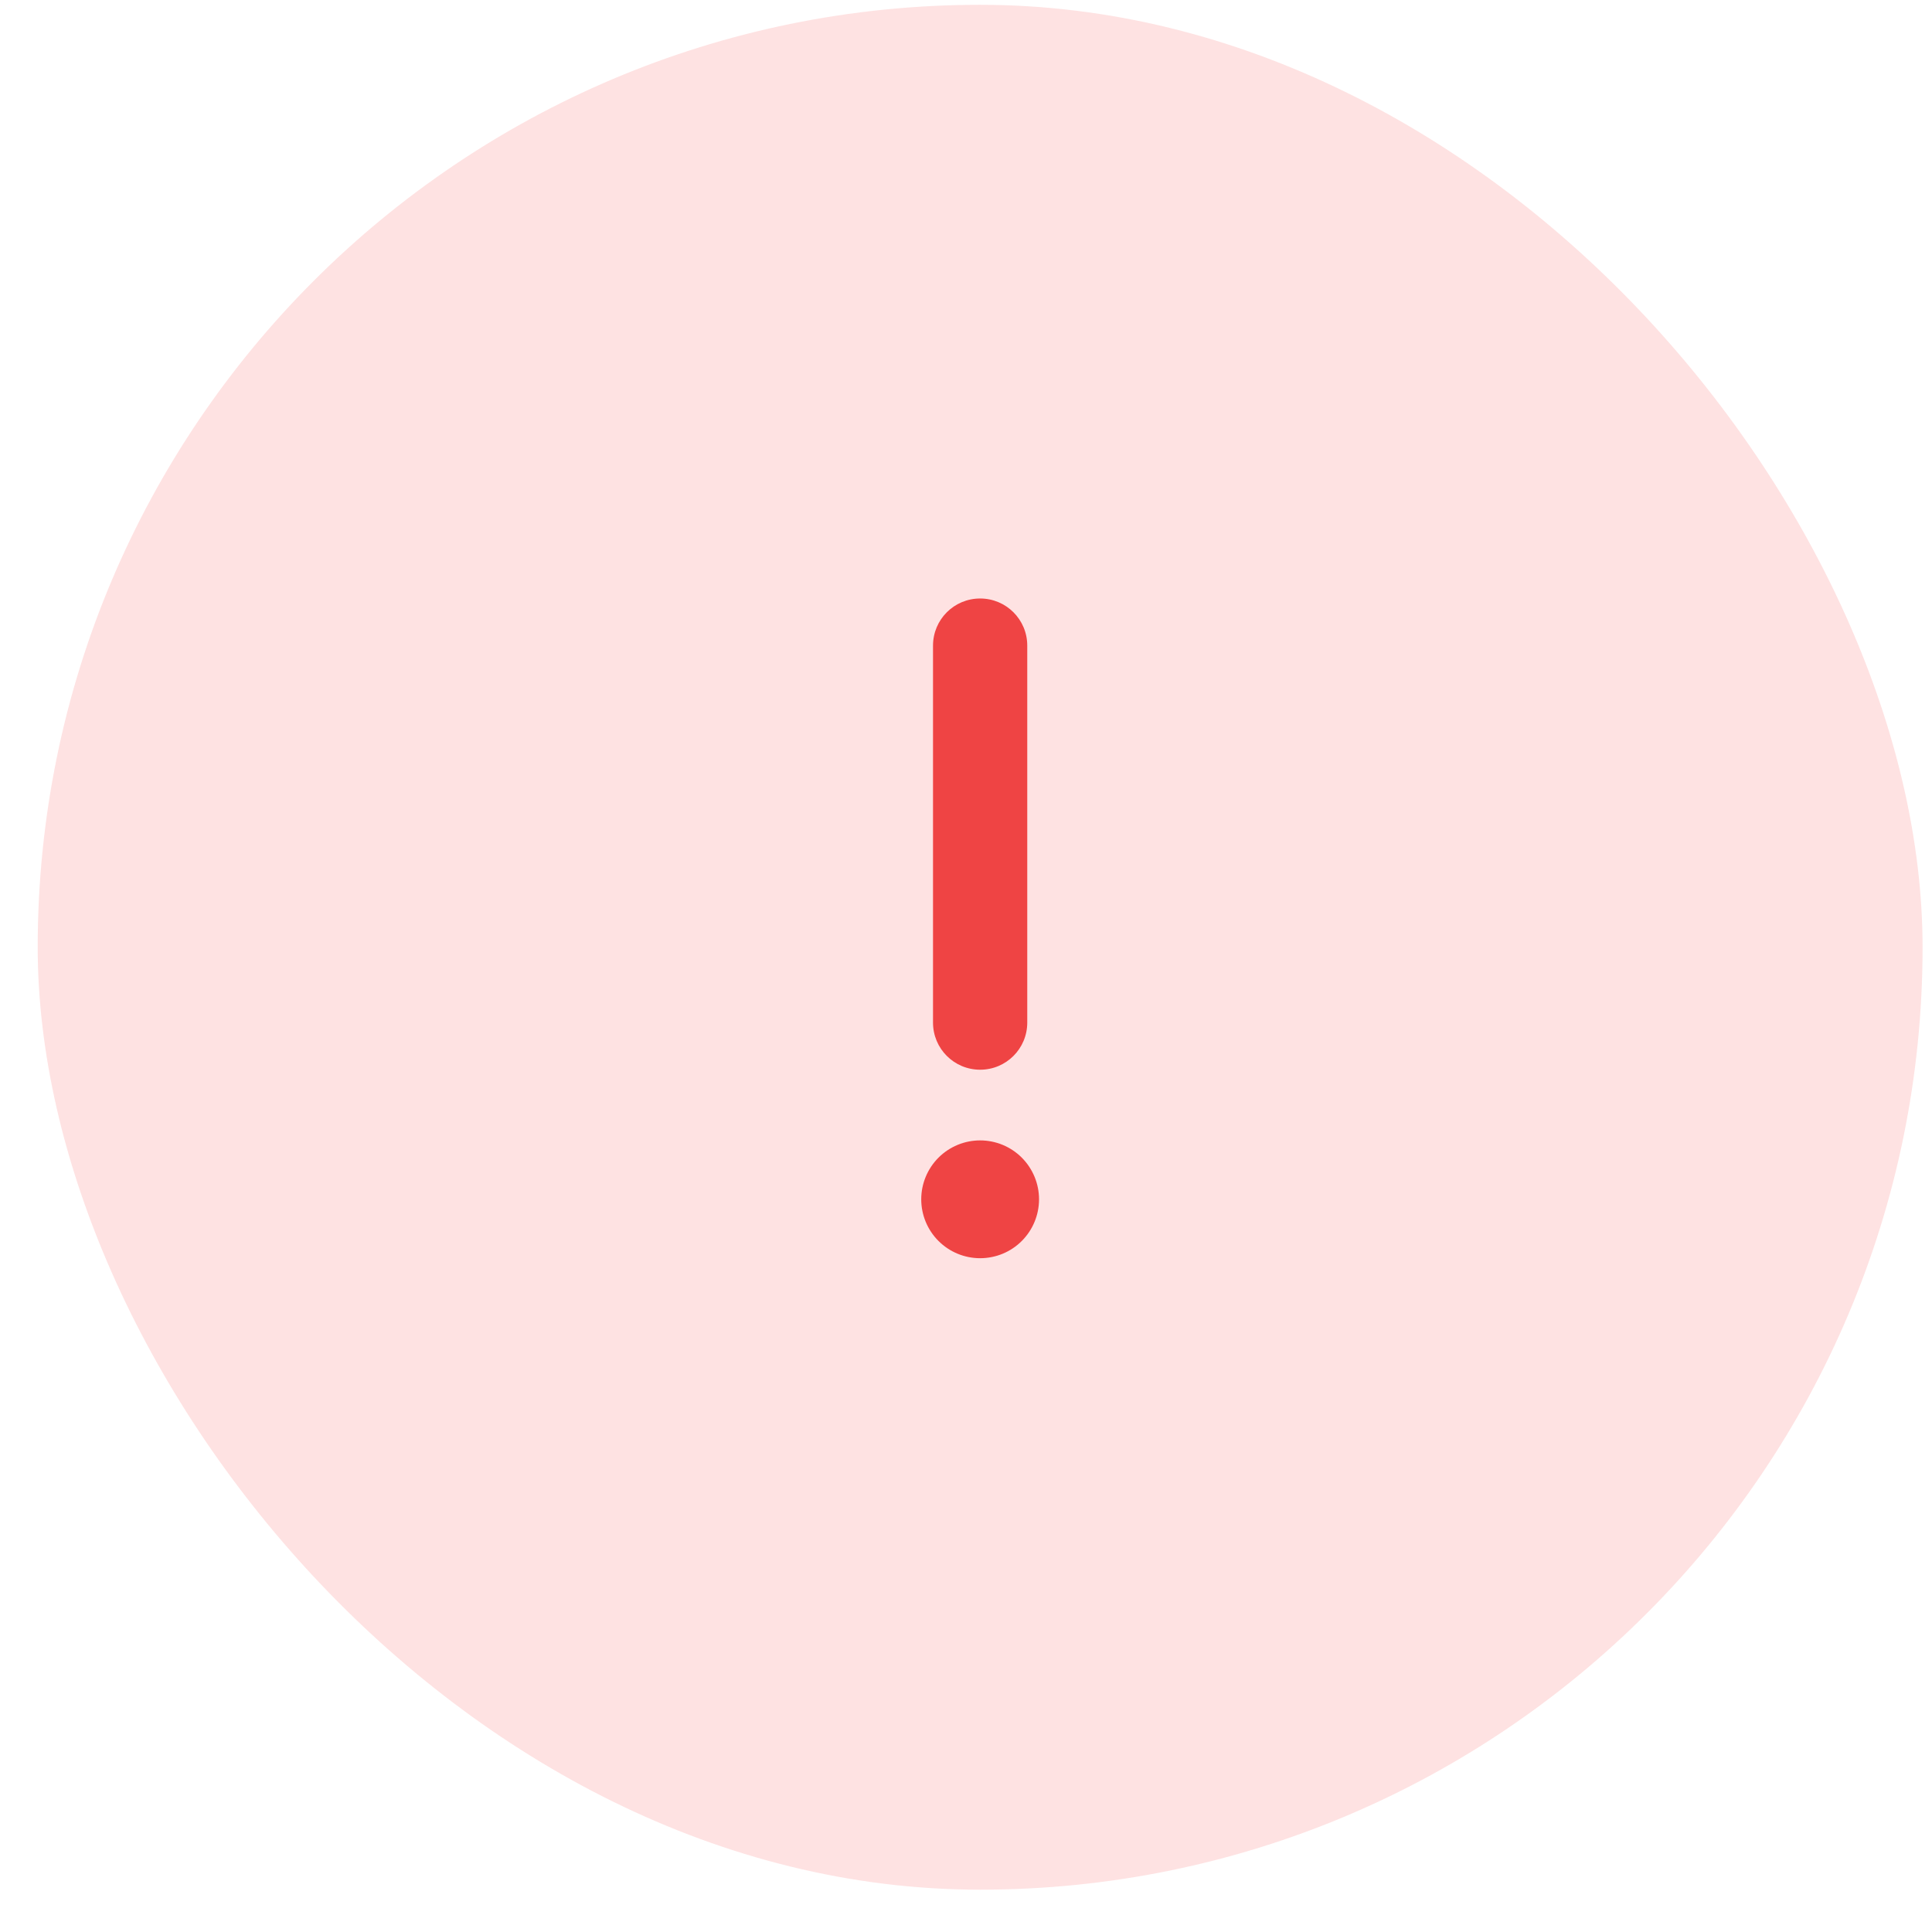<svg width="41" height="41" viewBox="0 0 41 41" fill="none" xmlns="http://www.w3.org/2000/svg">
<rect x="0.8" y="0.102" width="40" height="40" rx="20" fill="#FEE2E2"/>
<path d="M21.8 13.701C21.8 13.148 21.353 12.701 20.8 12.701C20.247 12.701 19.8 13.148 19.8 13.701V21.701C19.8 22.254 20.247 22.701 20.8 22.701C21.353 22.701 21.8 22.254 21.8 21.701V13.701ZM20.8 26.701C21.132 26.701 21.45 26.57 21.684 26.335C21.918 26.101 22.05 25.783 22.05 25.451C22.05 25.12 21.918 24.802 21.684 24.567C21.45 24.333 21.132 24.201 20.8 24.201C20.468 24.201 20.151 24.333 19.916 24.567C19.682 24.802 19.55 25.12 19.55 25.451C19.55 25.783 19.682 26.101 19.916 26.335C20.151 26.57 20.468 26.701 20.8 26.701Z" fill="#EF4444"/>
</svg>
